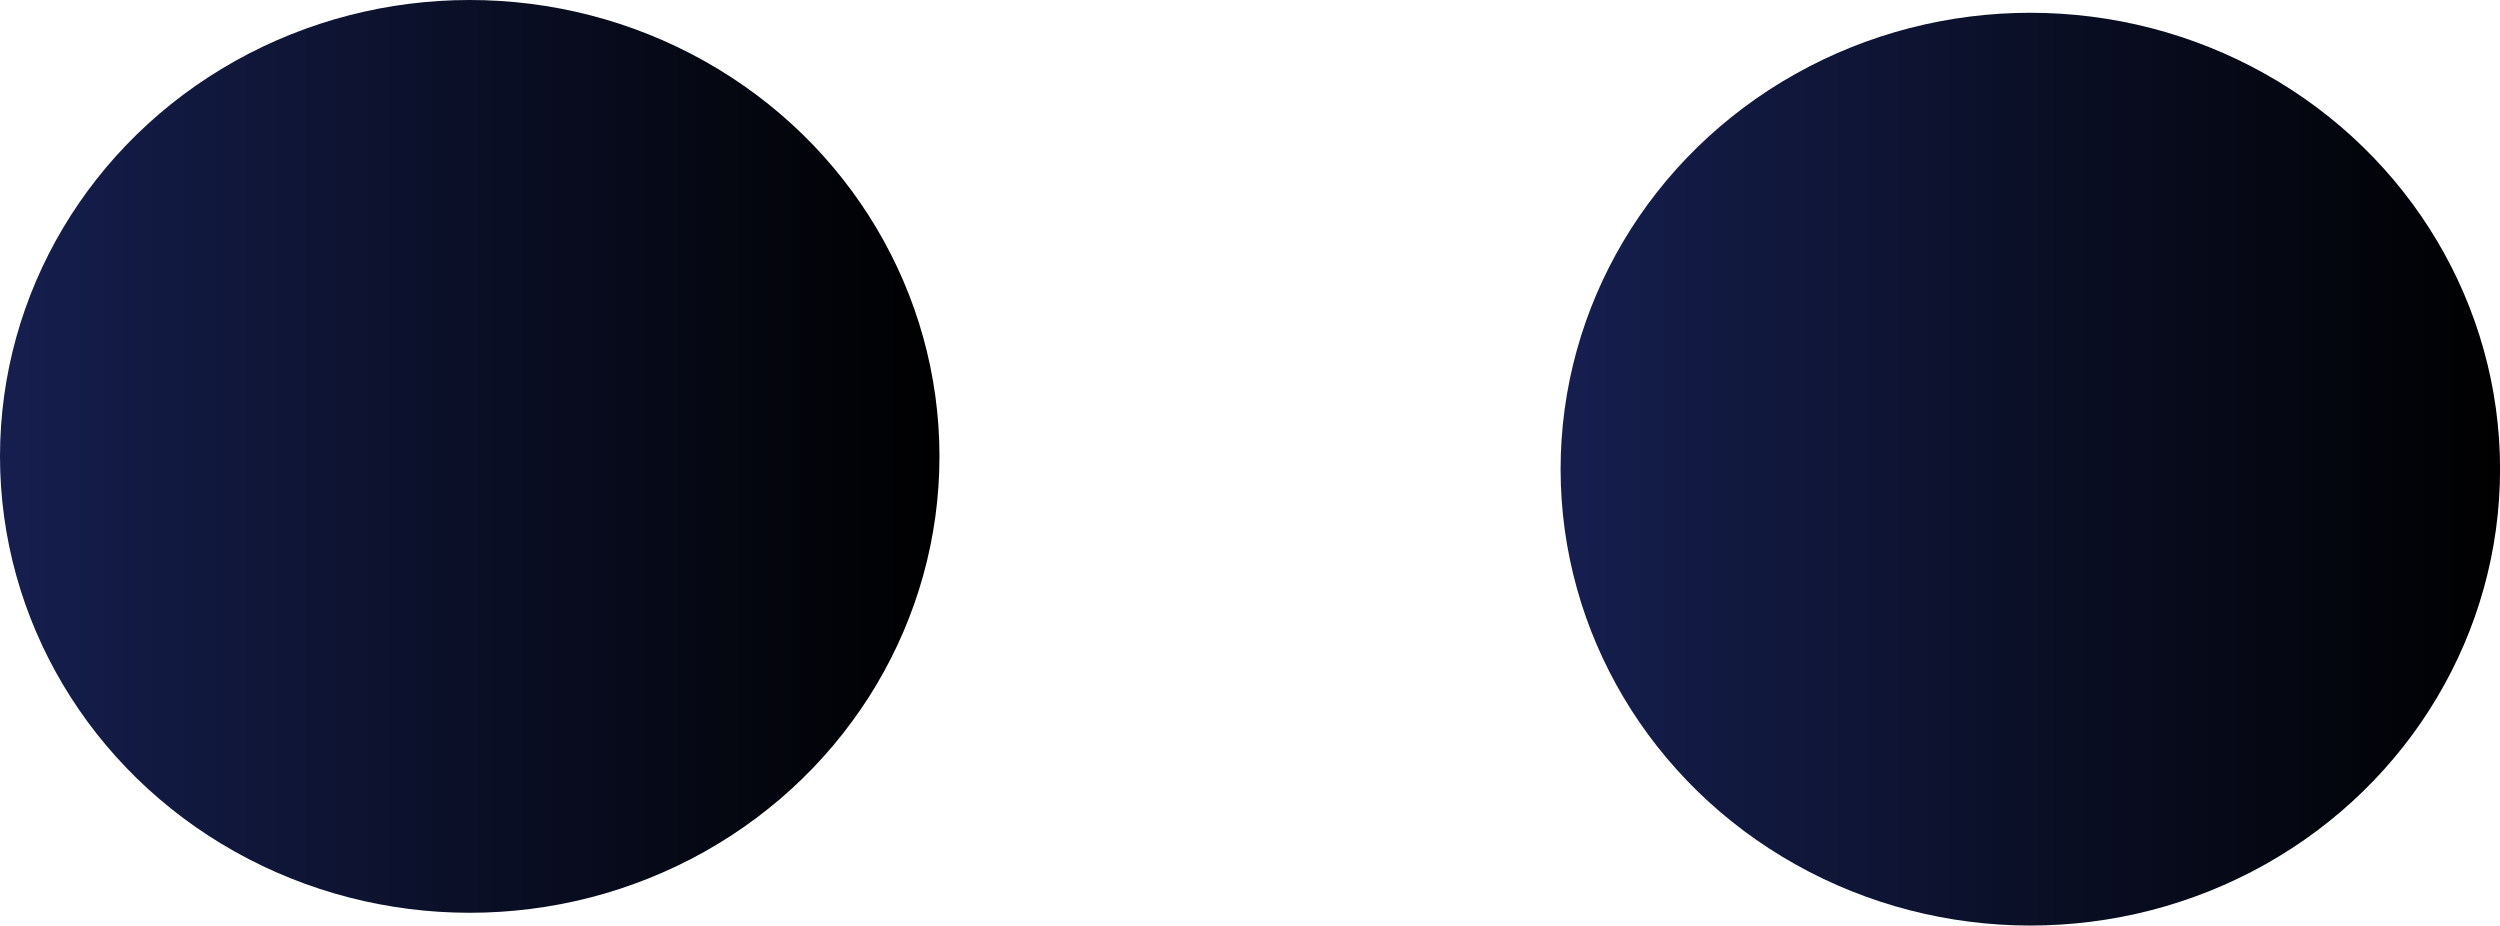 <?xml version="1.0" encoding="utf-8"?>
<!-- Generator: Adobe Illustrator 17.0.0, SVG Export Plug-In . SVG Version: 6.00 Build 0)  -->
<!DOCTYPE svg PUBLIC "-//W3C//DTD SVG 1.1//EN" "http://www.w3.org/Graphics/SVG/1.1/DTD/svg11.dtd">
<svg version="1.1" id="Layer_1" xmlns="http://www.w3.org/2000/svg" xmlns:xlink="http://www.w3.org/1999/xlink" x="0px" y="0px"
	 width="39.336px" height="14.564px" viewBox="0 0 39.336 14.564" enable-background="new 0 0 39.336 14.564" xml:space="preserve">
<linearGradient id="SVGID_1_" gradientUnits="userSpaceOnUse" x1="24.555" y1="7.382" x2="39.336" y2="7.382">
	<stop  offset="0.015" style="stop-color:#151E4D"/>
	<stop  offset="1" style="stop-color:#000000"/>
</linearGradient>
<ellipse fill="url(#SVGID_1_)" cx="31.946" cy="7.382" rx="7.391" ry="7.181"/>
<linearGradient id="SVGID_2_" gradientUnits="userSpaceOnUse" x1="-5.588172e-06" y1="7.181" x2="14.781" y2="7.181">
	<stop  offset="0.015" style="stop-color:#151E4D"/>
	<stop  offset="1" style="stop-color:#000000"/>
</linearGradient>
<ellipse fill="url(#SVGID_2_)" cx="7.391" cy="7.181" rx="7.391" ry="7.181"/>
</svg>
